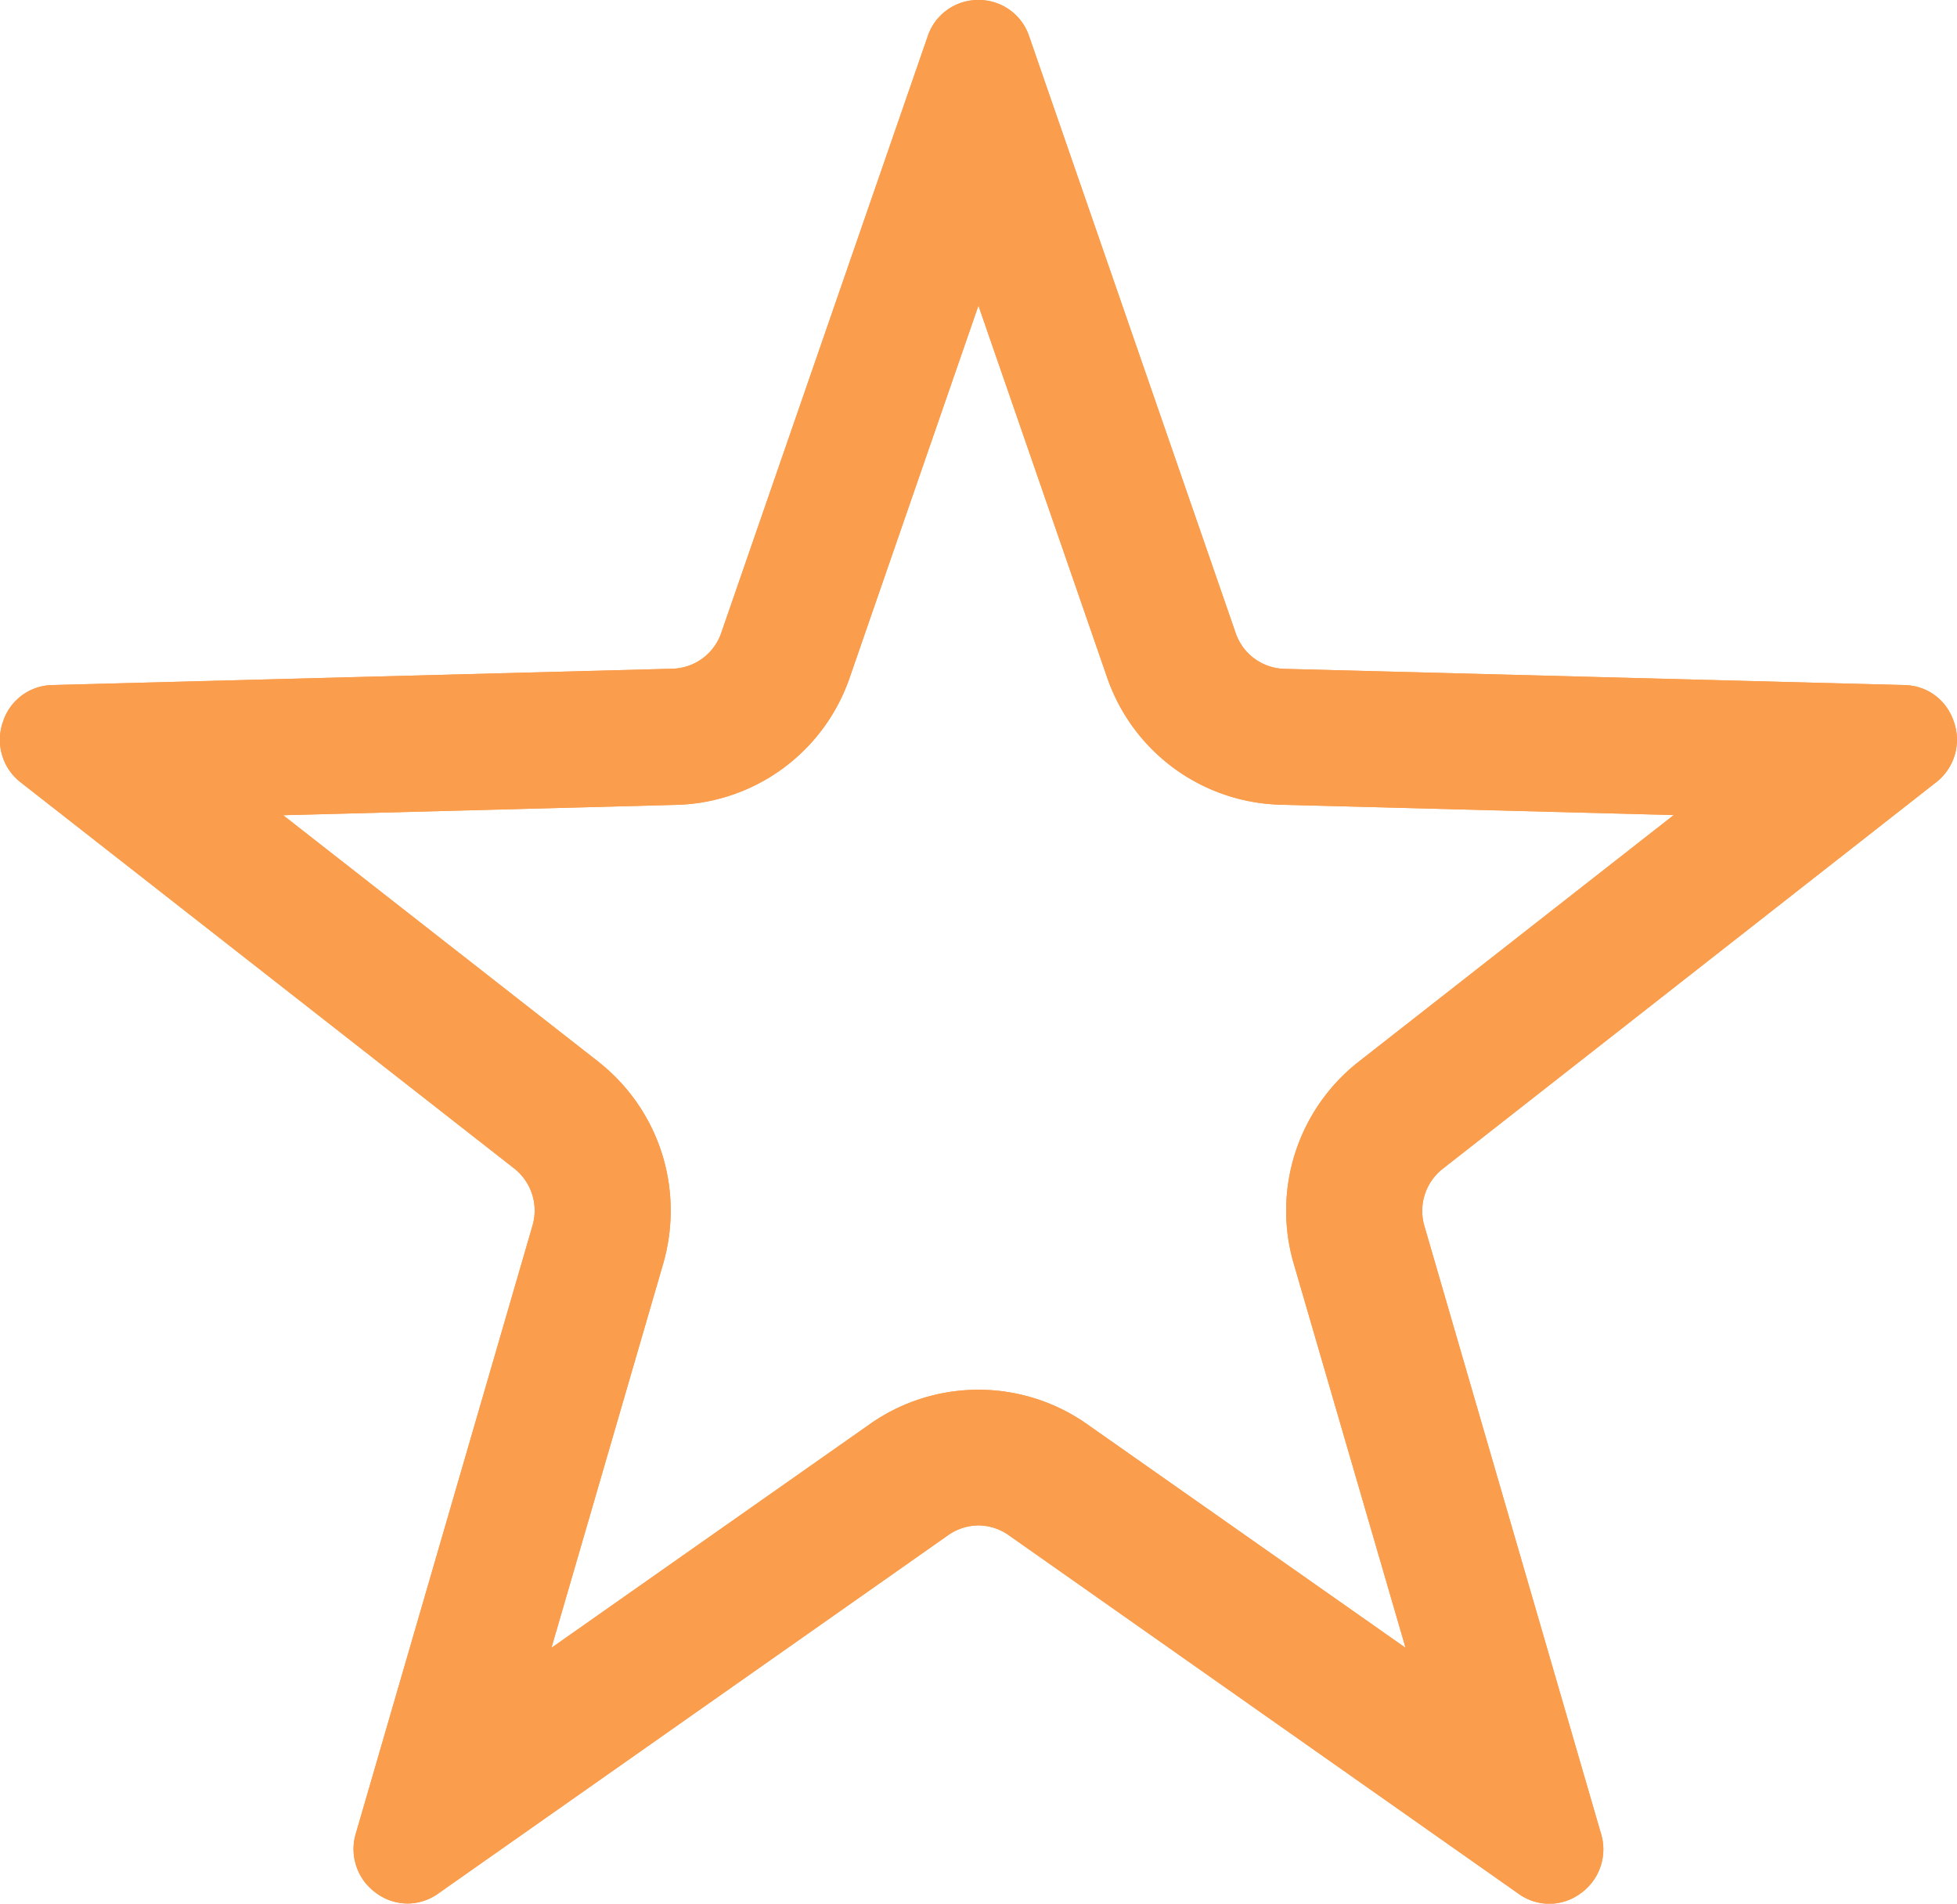<svg xmlns="http://www.w3.org/2000/svg" width="14.391" height="13.997"><g fill="none"><g data-name="star5"><path d="M6.821.269a.394.394 0 01.747 0L9.084 4.65a.391.391 0 00.363.268l4.556.119a.388.388 0 01.366.276.4.4 0 01-.134.441l-3.622 2.835a.394.394 0 00-.138.43l1.3 4.462a.4.4 0 01-.148.438.385.385 0 01-.457 0l-3.747-2.633a.384.384 0 00-.451 0l-3.747 2.633a.385.385 0 01-.457 0 .4.4 0 01-.148-.438l1.3-4.462a.394.394 0 00-.138-.43L.16 5.754a.4.4 0 01-.134-.441.389.389 0 01.366-.276l4.555-.119a.39.39 0 00.363-.268z"/><path d="M7.195 2.247L6.249 4.98a1.386 1.386 0 01-1.281.938l-2.886.076L4.392 7.8c.456.355.645.943.483 1.498l-.82 2.818 2.339-1.643a1.387 1.387 0 011.602 0l2.34 1.643-.82-2.816A1.391 1.391 0 0110 7.8l2.308-1.807-2.886-.076a1.388 1.388 0 01-1.282-.94l-.945-2.73m0-2.247a.39.39 0 01.374.27l1.516 4.38a.39.39 0 00.363.268l4.556.119c.17.004.313.11.366.276a.396.396 0 01-.134.44L10.614 8.59a.394.394 0 00-.138.43l1.297 4.462a.397.397 0 01-.148.438.39.39 0 01-.231.078.39.39 0 01-.226-.073L7.421 11.29a.391.391 0 00-.226-.074.391.391 0 00-.226.074l-3.747 2.633a.39.39 0 01-.225.073.391.391 0 01-.232-.078.397.397 0 01-.148-.438l1.297-4.462a.394.394 0 00-.137-.43L.154 5.754a.396.396 0 01-.134-.441.389.389 0 01.366-.276l4.556-.12a.39.39 0 00.363-.267L6.821.27A.39.39 0 017.195 0z" fill="#fa9d4c"/></g><g data-name="Stroke Effect" stroke-linejoin="round"><path d="M6.821.269a.394.394 0 01.747 0L9.084 4.65a.391.391 0 00.363.268l4.556.119a.388.388 0 01.366.276.4.4 0 01-.134.441l-3.622 2.835a.394.394 0 00-.138.43l1.3 4.462a.4.4 0 01-.148.438.385.385 0 01-.457 0l-3.747-2.633a.384.384 0 00-.451 0l-3.747 2.633a.385.385 0 01-.457 0 .4.4 0 01-.148-.438l1.3-4.462a.394.394 0 00-.138-.43L.16 5.754a.4.4 0 01-.134-.441.389.389 0 01.366-.276l4.555-.119a.39.39 0 00.363-.268z"/><path d="M7.195 2.247L6.249 4.98a1.386 1.386 0 01-1.281.938l-2.886.076L4.39 7.799c.457.354.647.943.485 1.499l-.82 2.818 2.339-1.643a1.387 1.387 0 011.602 0l2.34 1.643-.82-2.817a1.392 1.392 0 01.482-1.498l2.31-1.808-2.886-.076a1.388 1.388 0 01-1.282-.94l-.945-2.73m0-2.247a.39.39 0 01.374.27l1.516 4.38a.39.39 0 00.363.268l4.556.119c.17.004.313.11.366.276a.396.396 0 01-.134.44L10.614 8.59a.394.394 0 00-.138.43l1.297 4.462a.397.397 0 01-.148.438.39.39 0 01-.231.078.39.39 0 01-.226-.073L7.421 11.29a.391.391 0 00-.226-.074.391.391 0 00-.226.074l-3.747 2.633a.39.39 0 01-.225.073.391.391 0 01-.232-.078.397.397 0 01-.148-.438l1.297-4.462a.394.394 0 00-.137-.43L.154 5.754a.396.396 0 01-.134-.441.389.389 0 01.366-.276l4.556-.12a.39.39 0 00.363-.267L6.821.27A.39.39 0 017.195 0z" fill="#fa9d4c"/></g></g></svg>